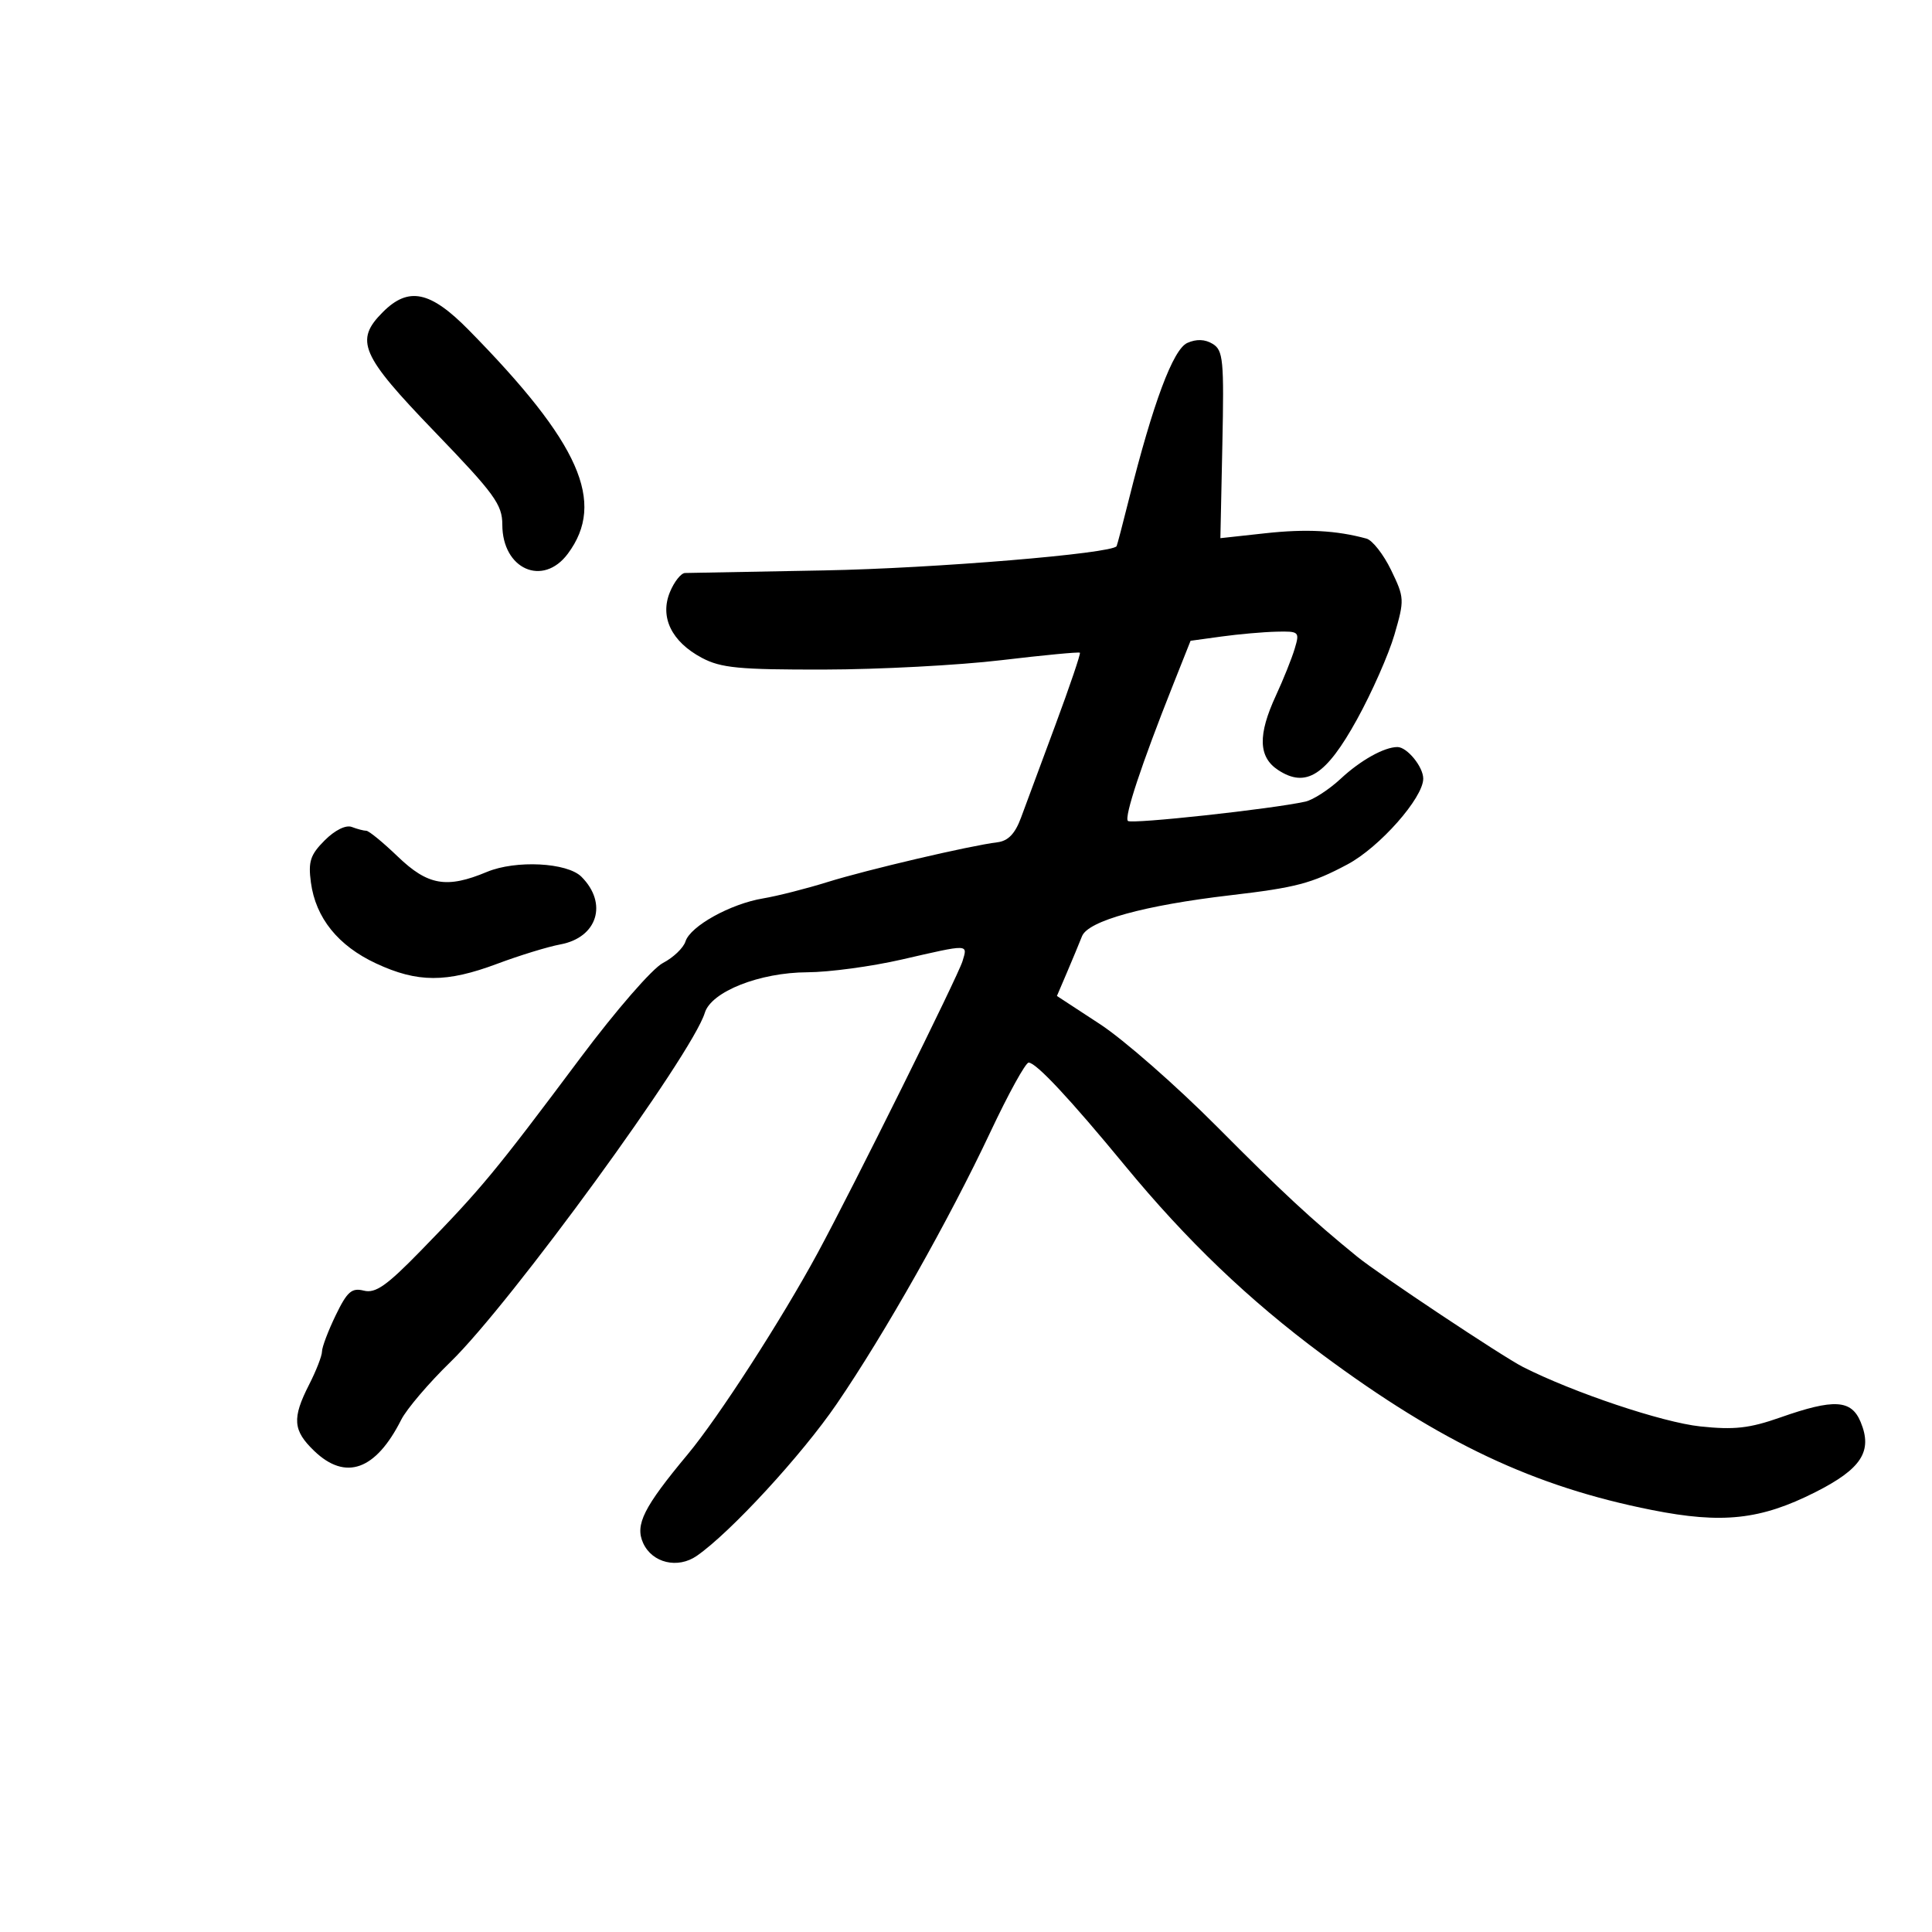 <svg xmlns="http://www.w3.org/2000/svg" width="300" height="300" viewBox="0 0 300 300" version="1.1">
	<path d="M 59.455 48.455 C 55.029 52.880, 55.994 55.110, 67.500 67.046 C 76.794 76.688, 78 78.345, 78 81.470 C 78 88.388, 84.306 91.181, 88.176 85.977 C 94.119 77.984, 90.050 68.799, 72.790 51.250 C 66.815 45.176, 63.441 44.468, 59.455 48.455 M 184.364 53.250 C 182.156 54.236, 179.039 62.580, 175.305 77.500 C 174.342 81.350, 173.479 84.638, 173.387 84.806 C 172.763 85.956, 145.013 88.258, 128 88.572 C 116.725 88.780, 106.992 88.962, 106.371 88.975 C 105.751 88.989, 104.697 90.316, 104.031 91.925 C 102.419 95.817, 104.274 99.647, 108.984 102.149 C 111.953 103.726, 114.767 103.995, 127.984 103.969 C 136.518 103.952, 148.883 103.298, 155.463 102.515 C 162.043 101.733, 167.543 101.210, 167.686 101.353 C 167.830 101.496, 166.120 106.538, 163.887 112.557 C 161.654 118.575, 159.244 125.075, 158.531 127 C 157.617 129.468, 156.537 130.586, 154.868 130.790 C 150.601 131.313, 134.627 135.052, 128.500 136.963 C 125.200 137.993, 120.700 139.135, 118.500 139.503 C 113.427 140.350, 107.197 143.804, 106.440 146.189 C 106.120 147.197, 104.543 148.702, 102.936 149.533 C 101.304 150.377, 95.646 156.885, 90.122 164.272 C 76.840 182.034, 74.779 184.523, 65.313 194.237 C 60.040 199.649, 58.305 200.864, 56.500 200.411 C 54.614 199.937, 53.911 200.552, 52.126 204.239 C 50.957 206.655, 50 209.182, 50 209.856 C 50 210.529, 49.100 212.844, 48 215 C 45.328 220.238, 45.475 222.123, 48.805 225.313 C 53.674 229.978, 58.344 228.299, 62.298 220.464 C 63.141 218.794, 66.593 214.744, 69.969 211.464 C 79.302 202.397, 107.476 163.715, 109.442 157.270 C 110.447 153.974, 117.962 151.005, 125.377 150.974 C 128.745 150.960, 135.325 150.072, 140 149 C 150.616 146.566, 150.268 146.557, 149.459 149.250 C 148.763 151.566, 132.478 184.374, 126.981 194.536 C 121.380 204.887, 111.578 220.076, 106.781 225.835 C 99.937 234.052, 98.573 236.769, 99.869 239.611 C 101.276 242.700, 105.238 243.642, 108.196 241.593 C 113.417 237.975, 124.486 225.957, 129.926 218 C 137.378 207.099, 147.363 189.429, 153.801 175.750 C 156.584 169.838, 159.251 165, 159.727 165 C 160.881 165, 166.148 170.634, 174.686 181 C 184.263 192.628, 193.913 201.865, 205.349 210.350 C 223.819 224.055, 238.216 230.843, 256.508 234.473 C 267.447 236.644, 273.376 235.998, 281.864 231.713 C 289.047 228.086, 290.809 225.367, 288.924 220.816 C 287.478 217.327, 284.792 217.170, 276.480 220.091 C 271.649 221.789, 269.305 222.053, 264.015 221.493 C 258.145 220.872, 244.344 216.245, 236.500 212.270 C 233.314 210.655, 214.137 197.897, 210.750 195.138 C 203.650 189.357, 199.173 185.206, 188.980 174.953 C 182.666 168.603, 174.489 161.437, 170.809 159.030 L 164.118 154.653 165.646 151.077 C 166.486 149.110, 167.552 146.544, 168.015 145.375 C 168.961 142.982, 177.669 140.580, 191.069 139.013 C 201.242 137.825, 203.684 137.181, 209.233 134.223 C 214.221 131.565, 221 123.893, 221 120.907 C 221 119.071, 218.493 116, 216.994 116 C 214.943 116, 211.263 118.054, 208.194 120.912 C 206.375 122.605, 203.900 124.208, 202.694 124.475 C 197.454 125.633, 175.670 128.003, 175.140 127.474 C 174.537 126.871, 177.255 118.669, 182.089 106.500 L 184.870 99.500 189.685 98.838 C 192.333 98.473, 196.156 98.136, 198.180 98.088 C 201.740 98.003, 201.833 98.090, 201.034 100.750 C 200.580 102.263, 199.272 105.525, 198.126 108 C 195.293 114.122, 195.395 117.557, 198.468 119.571 C 202.800 122.410, 205.905 120.421, 210.705 111.729 C 213.018 107.541, 215.641 101.604, 216.533 98.534 C 218.102 93.138, 218.084 92.806, 216.011 88.523 C 214.831 86.086, 213.109 83.886, 212.183 83.633 C 207.493 82.355, 202.842 82.108, 196.500 82.802 L 189.500 83.567 189.807 69.034 C 190.084 55.899, 189.939 54.394, 188.307 53.398 C 187.107 52.667, 185.783 52.617, 184.364 53.250 M 50.423 130.486 C 48.186 132.723, 47.841 133.776, 48.277 137.029 C 49.015 142.532, 52.496 146.857, 58.401 149.606 C 64.837 152.603, 69.318 152.613, 77.227 149.649 C 80.677 148.356, 85.079 147.006, 87.010 146.649 C 92.767 145.584, 94.421 140.278, 90.285 136.142 C 88.071 133.928, 80.082 133.521, 75.599 135.394 C 69.357 138.002, 66.441 137.498, 61.760 133 C 59.470 130.800, 57.275 129, 56.880 129 C 56.486 129, 55.472 128.735, 54.626 128.410 C 53.711 128.059, 52.010 128.899, 50.423 130.486" stroke="none" fill="black" fill-rule="evenodd"/>
</svg>